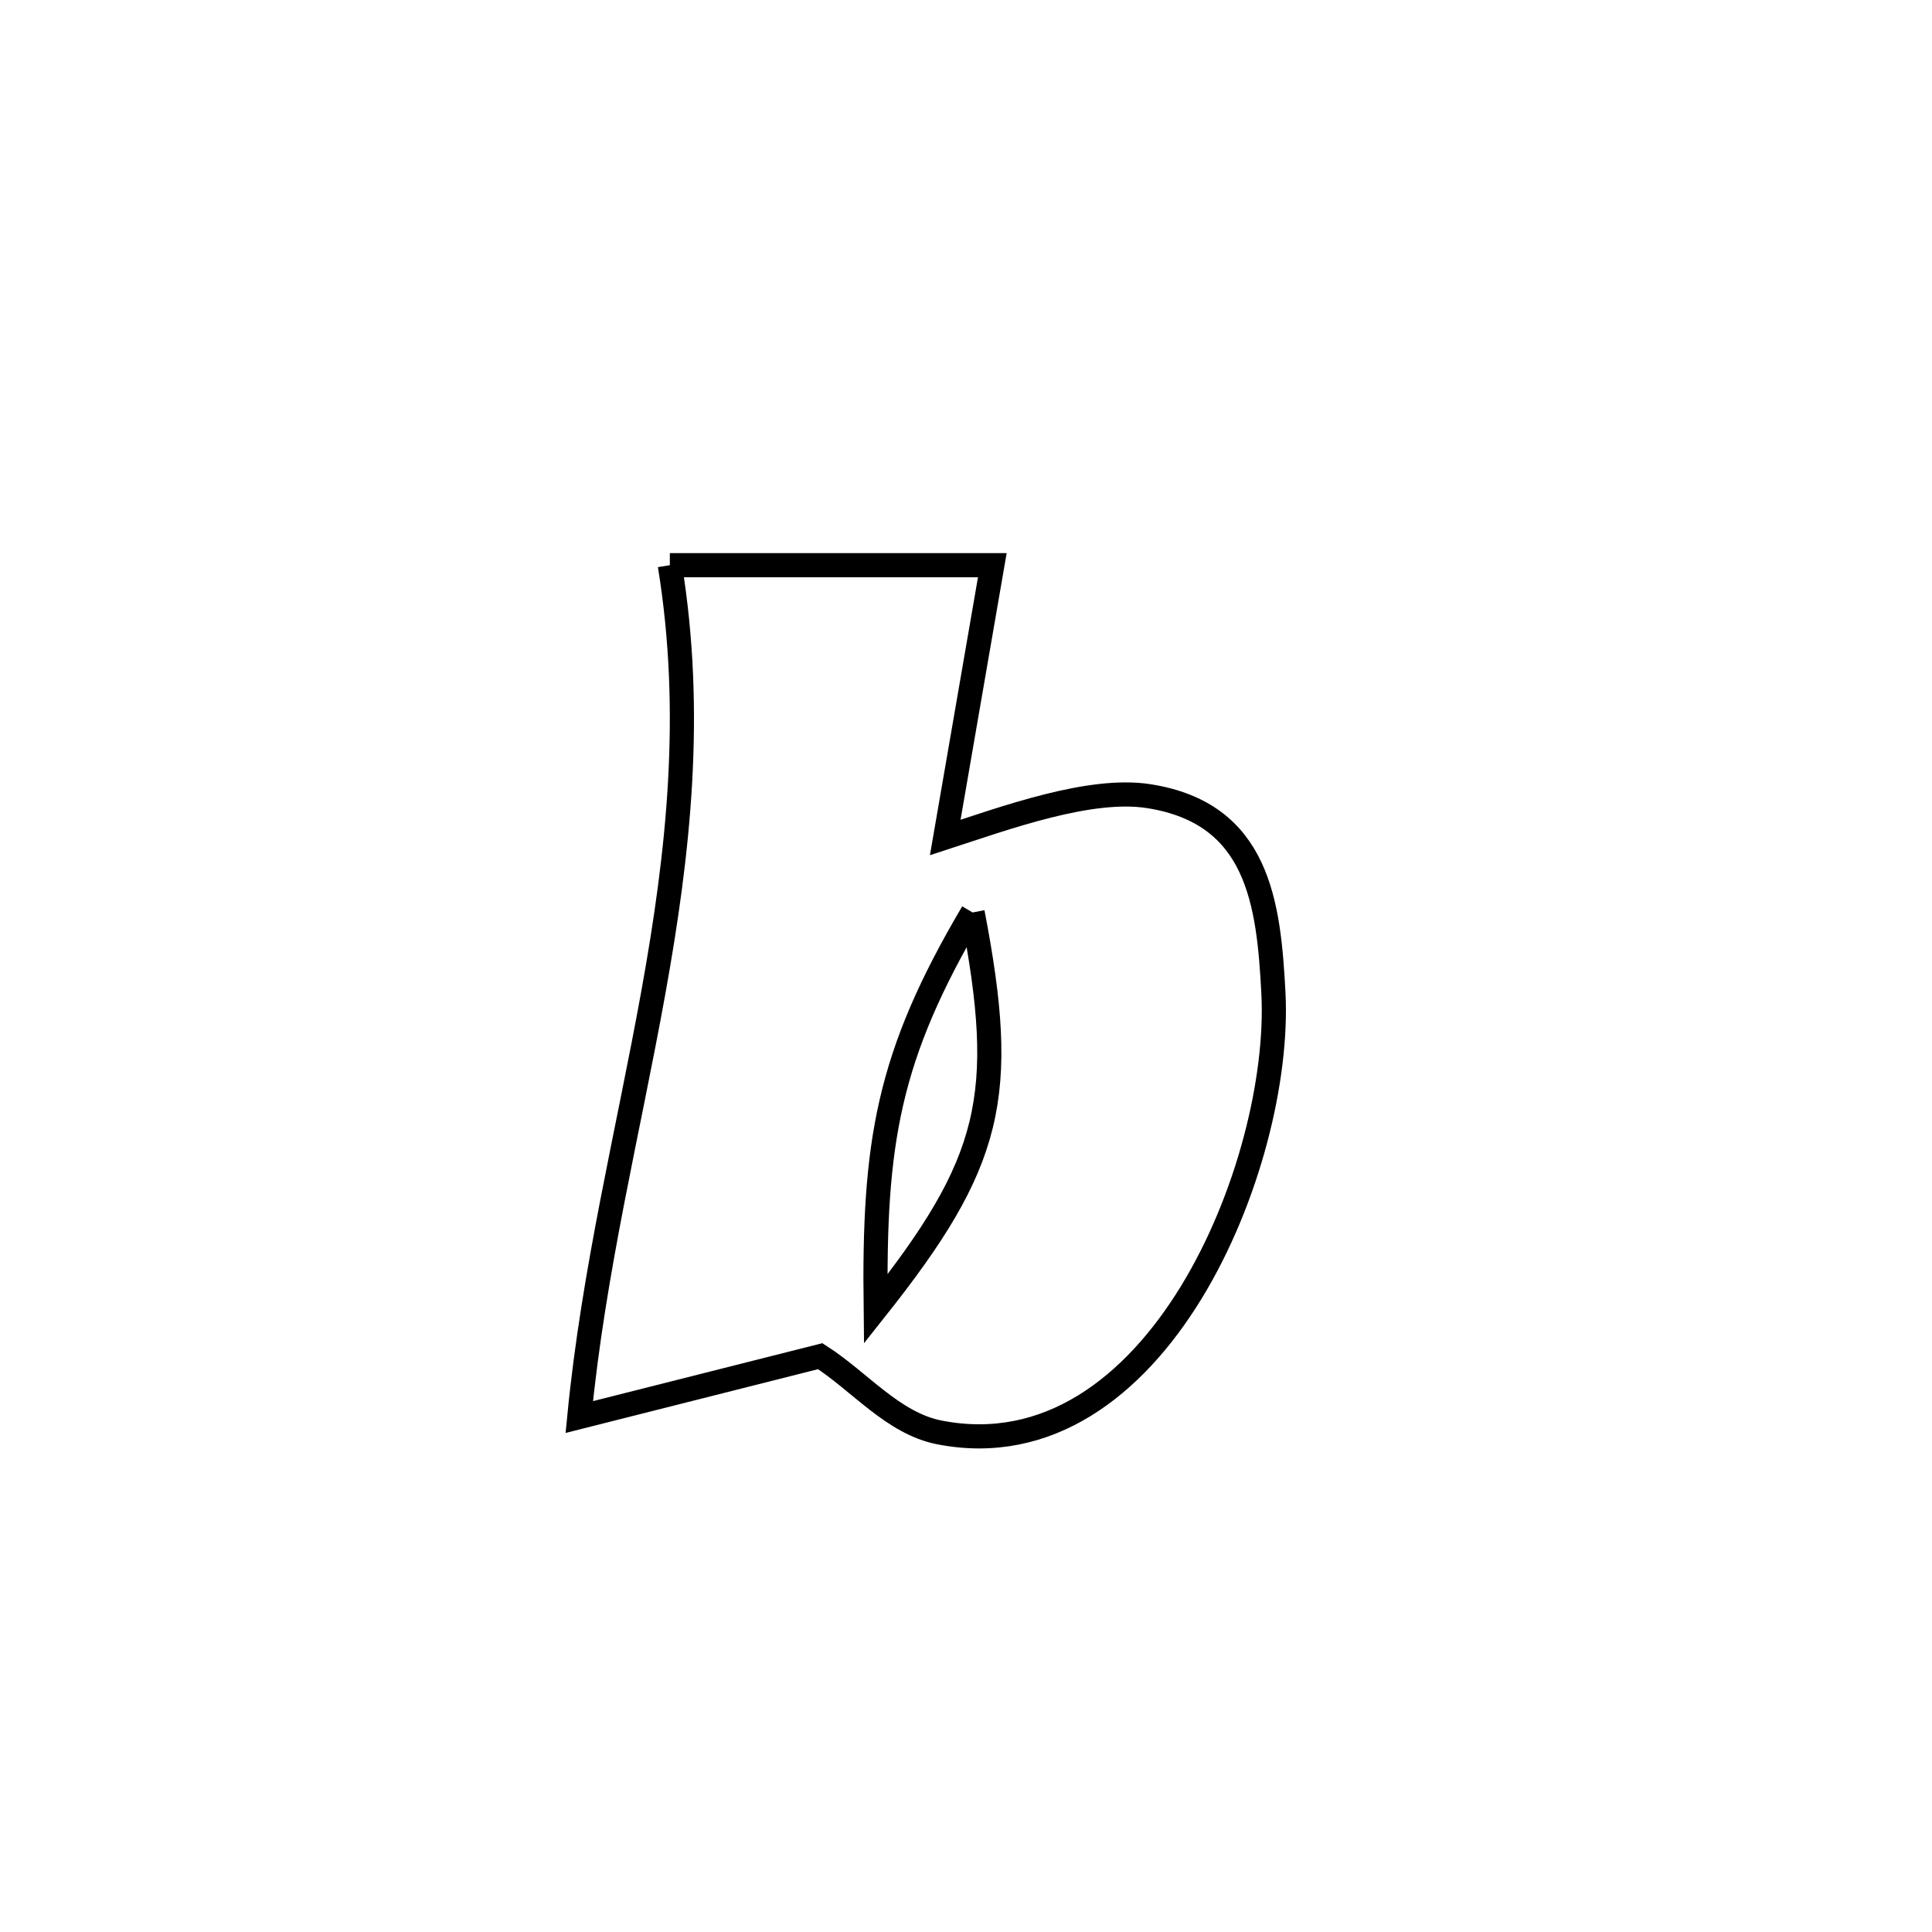 <svg xmlns="http://www.w3.org/2000/svg" viewBox="0.0 0.0 24.0 24.0" height="200px" width="200px"><path fill="none" stroke="black" stroke-width=".3" stroke-opacity="1.0"  filling="0" d="M8.321 7.021 L8.321 7.021 C9.656 7.021 10.992 7.021 12.327 7.021 L12.327 7.021 C12.132 8.149 11.937 9.277 11.742 10.404 L11.742 10.404 C12.492 10.16 13.54 9.776 14.269 9.89 C15.634 10.103 15.761 11.221 15.819 12.341 C15.873 13.397 15.51 14.892 14.797 16.057 C14.083 17.223 13.018 18.058 11.669 17.794 C11.094 17.681 10.682 17.163 10.189 16.847 L10.189 16.847 C9.191 17.099 8.193 17.351 7.196 17.603 L7.196 17.603 C7.373 15.781 7.804 14.058 8.116 12.329 C8.428 10.6 8.621 8.865 8.321 7.021 L8.321 7.021"></path>
<path fill="none" stroke="black" stroke-width=".3" stroke-opacity="1.0"  filling="0" d="M12.082 11.335 L12.082 11.335 C11.025 13.127 10.852 14.187 10.878 16.262 L10.878 16.262 C12.326 14.437 12.522 13.622 12.082 11.335 L12.082 11.335"></path></svg>